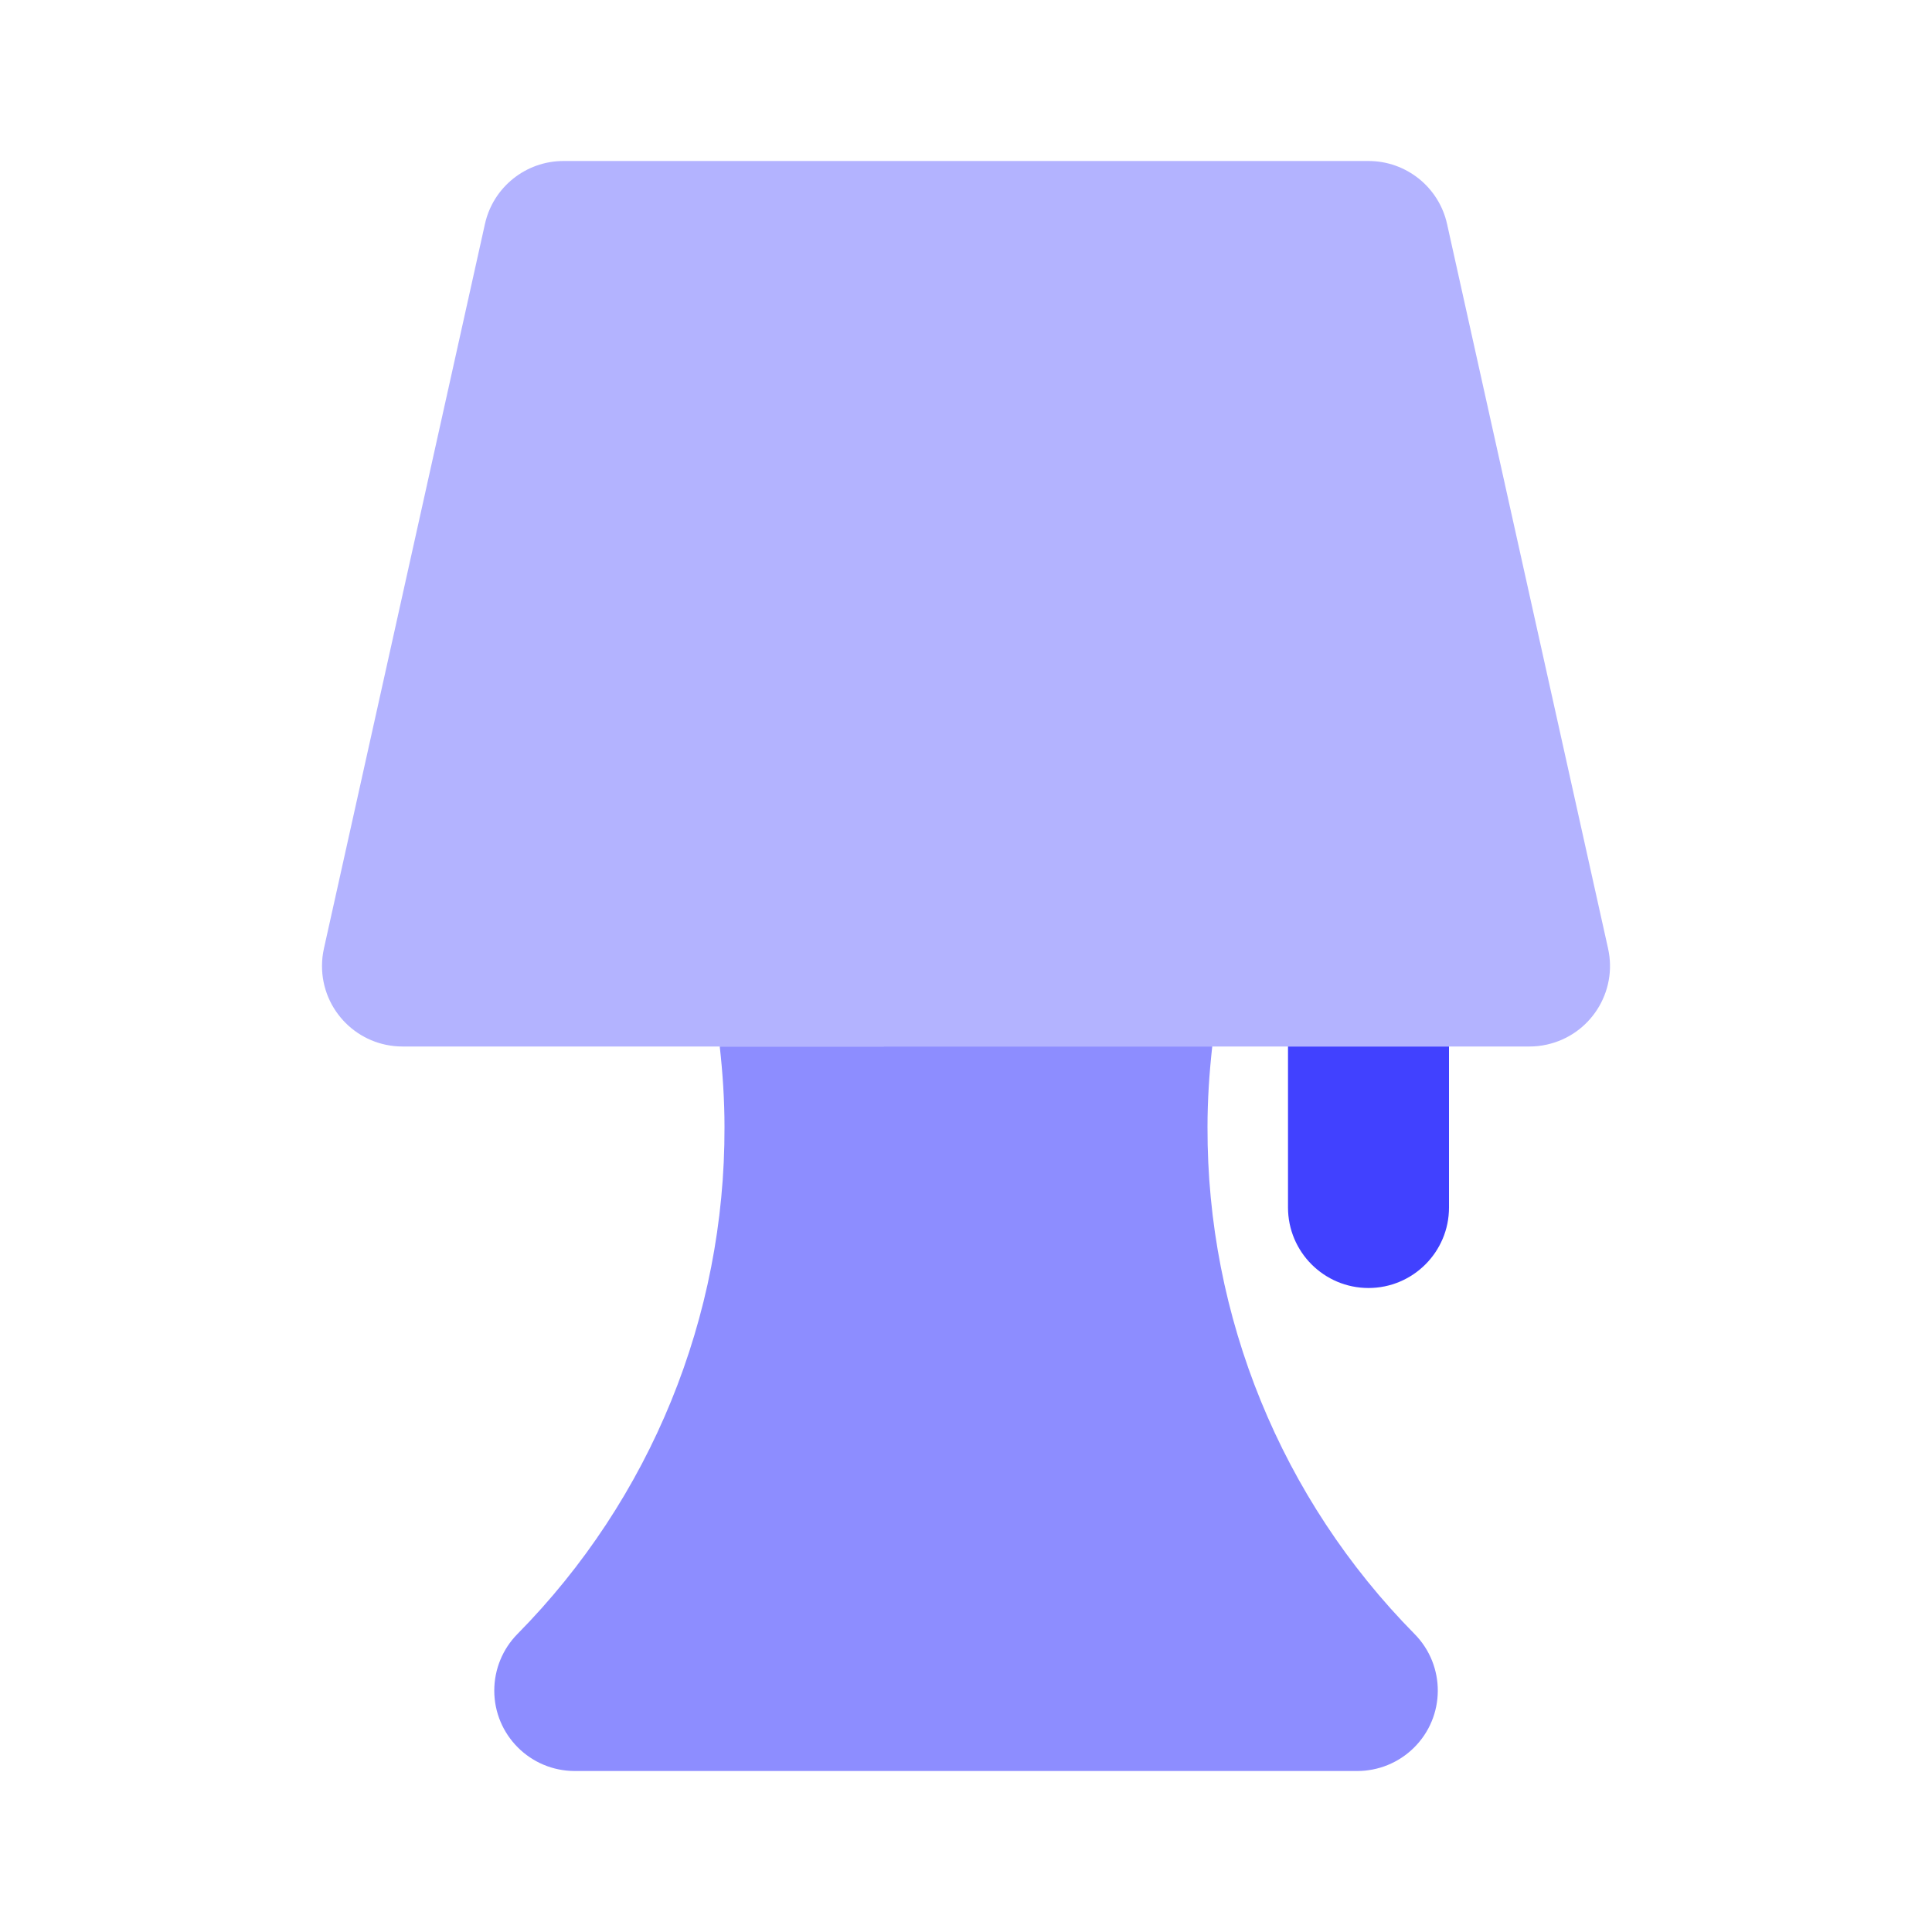 <svg xmlns="http://www.w3.org/2000/svg" enable-background="new 0 0 24 24" viewBox="0 0 24 24"><path fill="#b3b3ff" d="M19,13H5c-0.552,0-1-0.447-1-1c-0-0.073,0.008-0.146,0.024-0.217l2-9C6.125,2.326,6.531,2,7,2h10c0.469,0,0.875,0.326,0.976,0.783l2,9c0.12,0.539-0.22,1.073-0.759,1.193C19.146,12.992,19.073,13,19,13z"/><path fill="#4141ff" d="M16,13v2c0,0.552,0.448,1,1,1s1-0.448,1-1v-2H16z"/><path fill="#8d8dff" d="M15,14c-0-0.334,0.022-0.668,0.059-1H8.941C8.978,13.332,9,13.666,9,14c0.007,2.357-0.917,4.621-2.573,6.299c-0.184,0.187-0.287,0.439-0.287,0.702C6.14,21.553,6.588,22,7.14,22h9.72c0.263,0,0.515-0.103,0.702-0.287c0.394-0.387,0.399-1.02,0.011-1.414C15.917,18.621,14.993,16.357,15,14z"/></svg>
